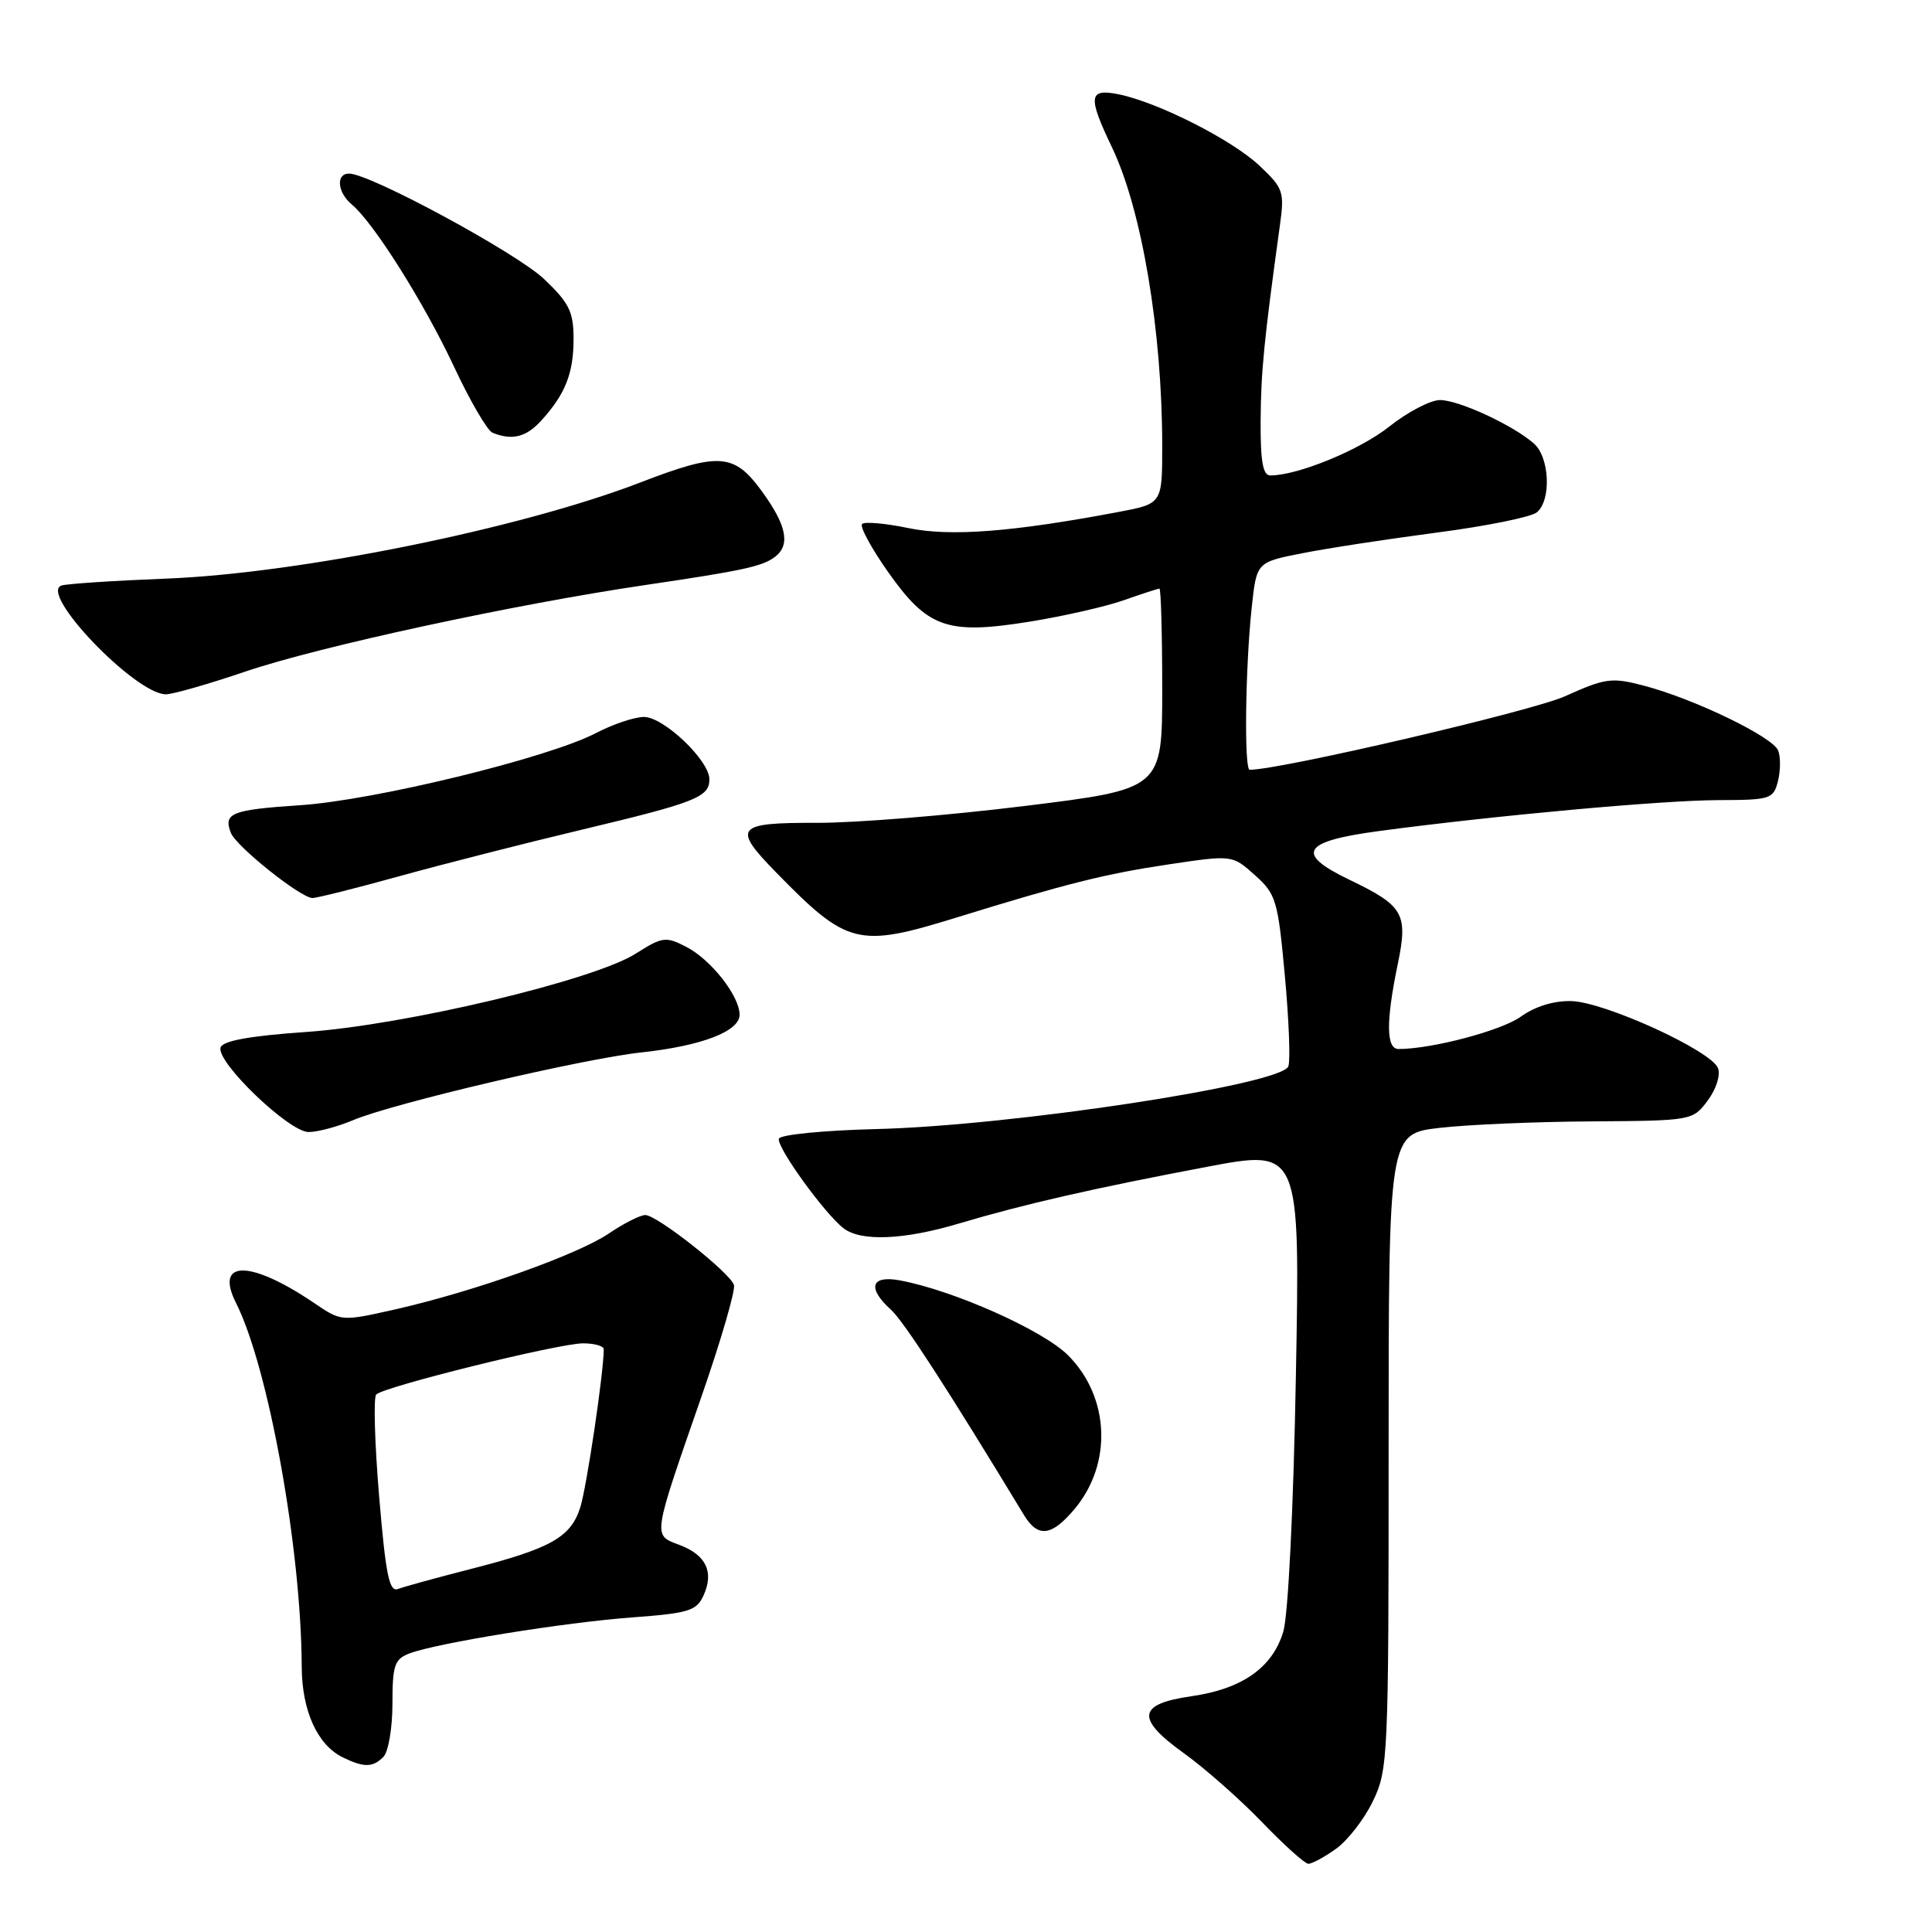<?xml version="1.0" encoding="UTF-8" standalone="no"?>
<!DOCTYPE svg PUBLIC "-//W3C//DTD SVG 1.1//EN" "http://www.w3.org/Graphics/SVG/1.1/DTD/svg11.dtd" >
<svg xmlns="http://www.w3.org/2000/svg" xmlns:xlink="http://www.w3.org/1999/xlink" version="1.1" viewBox="0 0 256 256">
 <g >
 <path fill="currentColor"
d=" M 177.01 244.99 C 178.56 243.89 180.77 241.05 181.91 238.68 C 183.93 234.52 184.00 232.90 184.00 192.30 C 184.00 150.23 184.00 150.23 190.75 149.45 C 194.46 149.02 203.53 148.63 210.89 148.59 C 224.20 148.50 224.30 148.48 226.28 145.83 C 227.40 144.33 228.00 142.45 227.65 141.54 C 226.76 139.22 212.62 132.76 208.21 132.65 C 205.88 132.59 203.39 133.36 201.50 134.72 C 198.95 136.56 189.73 139.00 185.32 139.00 C 183.67 139.00 183.63 135.40 185.20 127.80 C 186.60 121.05 186.01 120.03 178.76 116.55 C 171.56 113.09 172.55 111.48 182.71 110.12 C 198.10 108.06 220.26 106.04 227.73 106.02 C 234.60 106.00 234.99 105.88 235.59 103.50 C 235.93 102.13 235.95 100.31 235.62 99.46 C 234.93 97.65 224.55 92.63 217.85 90.86 C 213.55 89.73 212.75 89.84 207.34 92.27 C 202.94 94.24 169.67 102.00 165.59 102.00 C 164.84 102.00 165.01 88.41 165.86 80.50 C 166.50 74.50 166.50 74.50 172.50 73.32 C 175.80 72.66 183.85 71.43 190.39 70.57 C 196.92 69.72 202.89 68.51 203.64 67.89 C 205.58 66.28 205.34 60.61 203.25 58.77 C 200.46 56.32 193.28 53.00 190.79 53.01 C 189.53 53.02 186.52 54.59 184.10 56.51 C 180.20 59.62 171.97 63.00 168.32 63.00 C 167.34 63.00 167.01 61.11 167.04 55.75 C 167.08 49.21 167.49 45.09 169.60 29.81 C 170.21 25.40 170.04 24.92 166.87 21.94 C 163.22 18.51 153.46 13.57 148.25 12.50 C 144.24 11.69 144.10 12.75 147.36 19.56 C 151.30 27.81 154.00 43.88 154.00 59.09 C 154.00 66.74 154.00 66.74 148.25 67.83 C 134.19 70.49 125.93 71.13 120.35 69.97 C 117.32 69.34 114.57 69.10 114.23 69.43 C 113.90 69.77 115.44 72.62 117.66 75.77 C 122.91 83.22 125.48 84.13 136.39 82.38 C 140.87 81.66 146.50 80.38 148.89 79.54 C 151.29 78.69 153.42 78.00 153.63 78.00 C 153.83 78.00 154.00 83.97 154.00 91.28 C 154.00 104.55 154.00 104.55 135.75 106.80 C 125.71 108.04 113.34 109.05 108.25 109.03 C 97.49 109.00 96.99 109.61 102.82 115.58 C 112.27 125.26 113.67 125.62 126.70 121.59 C 141.26 117.09 146.49 115.78 154.89 114.53 C 163.29 113.28 163.29 113.28 166.28 115.96 C 169.09 118.47 169.33 119.28 170.25 129.29 C 170.79 135.15 171.00 140.55 170.71 141.30 C 169.78 143.74 133.99 149.18 116.01 149.61 C 109.15 149.78 103.38 150.35 103.21 150.88 C 102.85 151.94 109.23 160.78 111.77 162.75 C 114.07 164.54 119.80 164.30 127.14 162.10 C 135.64 159.57 144.96 157.44 159.88 154.62 C 172.27 152.27 172.27 152.27 171.71 182.39 C 171.39 199.94 170.69 214.05 170.04 216.21 C 168.61 220.97 164.60 223.79 157.87 224.76 C 150.70 225.79 150.46 227.71 156.91 232.34 C 159.66 234.32 164.30 238.41 167.21 241.43 C 170.12 244.45 172.88 246.94 173.35 246.96 C 173.81 246.98 175.46 246.10 177.01 244.99 Z  M 50.80 232.80 C 51.46 232.14 52.00 228.98 52.00 225.78 C 52.00 220.65 52.27 219.85 54.25 219.09 C 57.89 217.71 74.82 214.97 83.84 214.31 C 91.25 213.76 92.30 213.44 93.22 211.41 C 94.64 208.30 93.57 206.04 90.03 204.71 C 86.48 203.36 86.39 203.94 92.97 184.99 C 95.55 177.56 97.48 170.93 97.25 170.26 C 96.71 168.62 87.05 161.00 85.51 161.00 C 84.83 161.00 82.66 162.10 80.68 163.44 C 76.53 166.26 62.72 171.16 52.37 173.50 C 45.26 175.10 45.23 175.10 41.72 172.72 C 33.19 166.92 28.38 166.89 31.27 172.64 C 35.57 181.16 39.92 205.26 39.98 220.85 C 40.00 226.68 42.06 231.22 45.42 232.86 C 48.24 234.23 49.39 234.21 50.80 232.80 Z  M 142.37 199.97 C 147.42 193.97 147.05 185.11 141.52 179.58 C 138.20 176.26 126.35 170.98 119.25 169.66 C 115.39 168.94 114.87 170.67 118.07 173.56 C 119.76 175.10 125.50 183.95 135.68 200.75 C 137.53 203.79 139.33 203.58 142.37 199.97 Z  M 46.78 148.43 C 52.06 146.20 77.27 140.28 85.00 139.45 C 92.96 138.59 98.00 136.66 98.00 134.46 C 98.00 131.98 94.22 127.16 90.93 125.46 C 88.21 124.06 87.77 124.12 84.26 126.35 C 78.72 129.88 53.72 135.83 40.58 136.74 C 33.09 137.26 29.53 137.91 29.23 138.79 C 28.60 140.69 38.29 150.00 40.89 150.00 C 42.09 150.00 44.74 149.29 46.78 148.43 Z  M 53.00 116.08 C 58.78 114.48 69.58 111.73 77.00 109.96 C 92.18 106.34 94.00 105.63 94.00 103.26 C 94.00 100.77 87.95 95.00 85.33 95.00 C 84.08 95.00 81.22 95.96 78.98 97.13 C 72.65 100.43 49.56 106.06 39.72 106.70 C 30.68 107.30 29.58 107.74 30.58 110.34 C 31.27 112.14 39.86 119.00 41.41 118.99 C 42.01 118.99 47.22 117.68 53.00 116.08 Z  M 32.56 88.97 C 42.32 85.66 68.13 80.08 85.50 77.52 C 98.58 75.59 101.10 75.04 102.75 73.74 C 104.74 72.17 104.22 69.60 100.99 65.15 C 97.29 60.04 95.33 59.89 84.82 63.94 C 68.95 70.05 39.70 75.98 22.00 76.67 C 15.12 76.94 8.90 77.35 8.16 77.58 C 5.06 78.56 17.94 92.00 21.99 92.00 C 22.89 92.00 27.65 90.64 32.56 88.97 Z  M 71.70 55.75 C 74.91 52.23 76.00 49.47 76.00 44.91 C 76.00 41.31 75.43 40.15 72.10 36.98 C 68.45 33.51 49.00 22.99 46.25 23.00 C 44.48 23.00 44.70 25.50 46.61 27.09 C 49.48 29.47 56.17 40.08 60.14 48.55 C 62.27 53.11 64.58 57.07 65.26 57.34 C 67.85 58.39 69.72 57.93 71.70 55.75 Z  M 50.24 198.30 C 49.65 191.26 49.47 185.18 49.85 184.78 C 50.85 183.74 74.01 178.01 77.25 178.00 C 78.76 178.00 80.00 178.35 80.00 178.78 C 80.00 181.85 77.73 197.12 76.88 199.77 C 75.61 203.72 72.96 205.20 62.26 207.93 C 57.80 209.07 53.52 210.25 52.73 210.55 C 51.58 210.99 51.11 208.67 50.24 198.30 Z "/>
</g>
</svg>